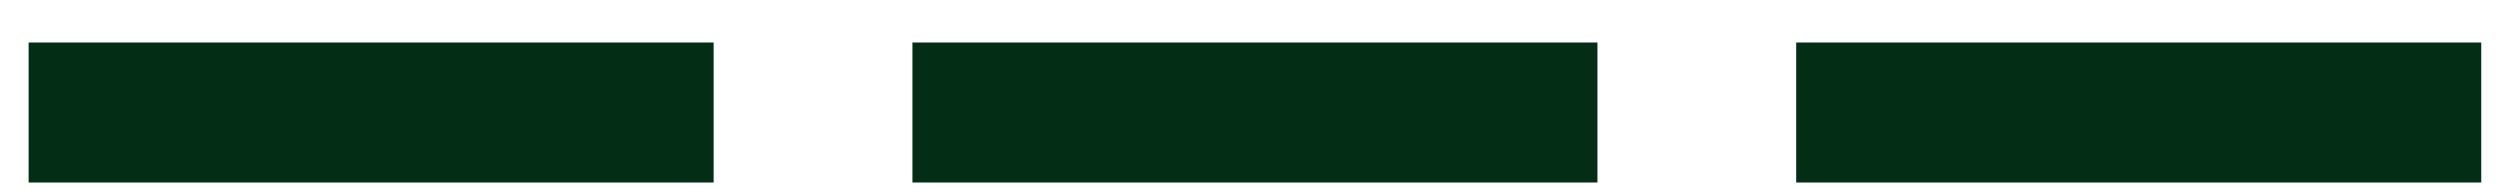 <svg width="40" height="3" viewBox="0 0 40 3" fill="none" xmlns="http://www.w3.org/2000/svg">
<path d="M0.458 2.92V0.68H11.418V2.92H0.458ZM14.599 2.92V0.68H25.559V2.92H14.599ZM28.739 2.92V0.68H39.7V2.92H28.739Z" fill="#032E15"/>
</svg>

